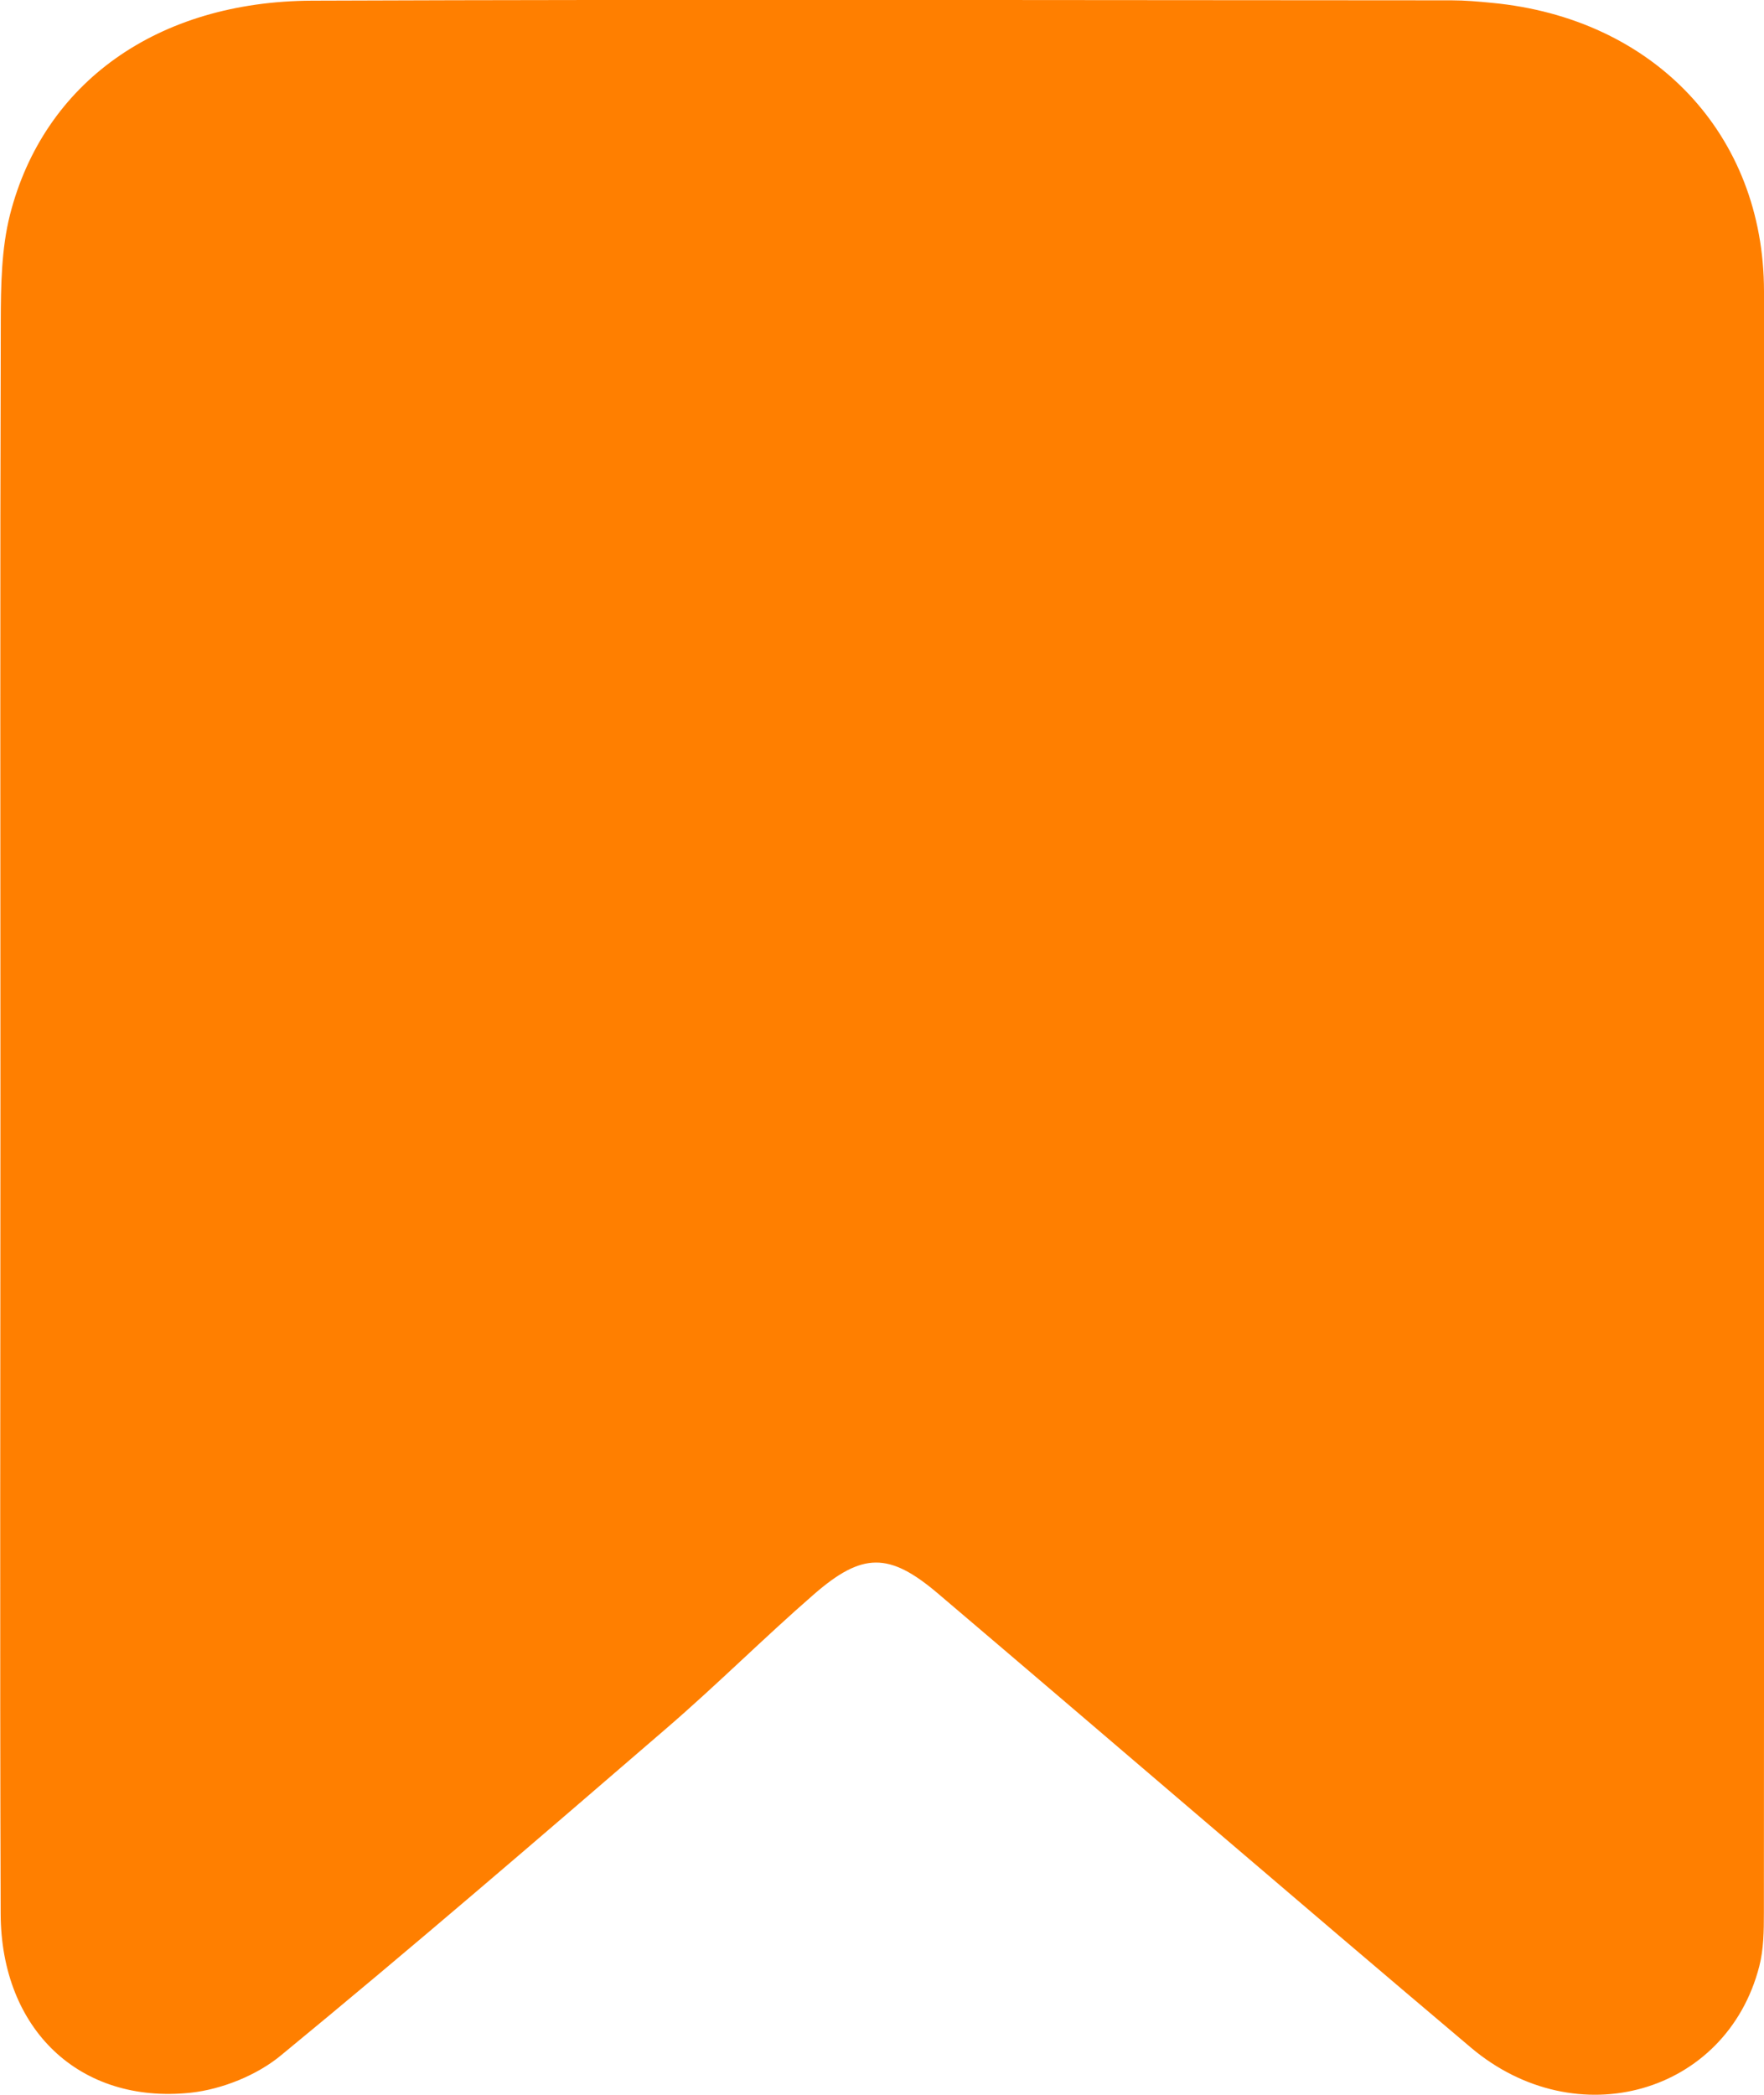 <svg width="16" height="19" viewBox="0 0 16 19" fill="none" xmlns="http://www.w3.org/2000/svg">
<g clip-path="url(#clip0_1362_218)">
<path d="M0.004 9.937C0.004 12.411 -0.002 14.884 0.006 17.358C0.01 18.407 0.722 19.087 1.729 18.981C2.015 18.95 2.334 18.821 2.551 18.64C3.732 17.669 4.89 16.672 6.047 15.674C6.503 15.281 6.929 14.855 7.383 14.46C7.822 14.078 8.065 14.078 8.505 14.451C10.119 15.822 11.724 17.205 13.342 18.572C14.299 19.38 15.659 18.991 15.957 17.835C15.997 17.68 15.999 17.513 15.999 17.351C16.002 12.448 16.004 7.545 16 2.642C15.999 1.218 14.999 0.165 13.533 0.026C13.412 0.014 13.288 0.003 13.165 0.003C9.72 0.002 6.276 -0.007 2.831 0.006C1.426 0.012 0.397 0.75 0.091 1.946C0.012 2.257 0.008 2.592 0.007 2.915C-0 5.256 0.004 7.597 0.004 9.937Z" fill="#FF7F00"/>
</g>
<defs>
<clipPath id="clip0_1362_218">
<rect width="16" height="19" fill="white" transform="matrix(-1 0 0 1 16 0)"/>
</clipPath>
</defs>
</svg>

